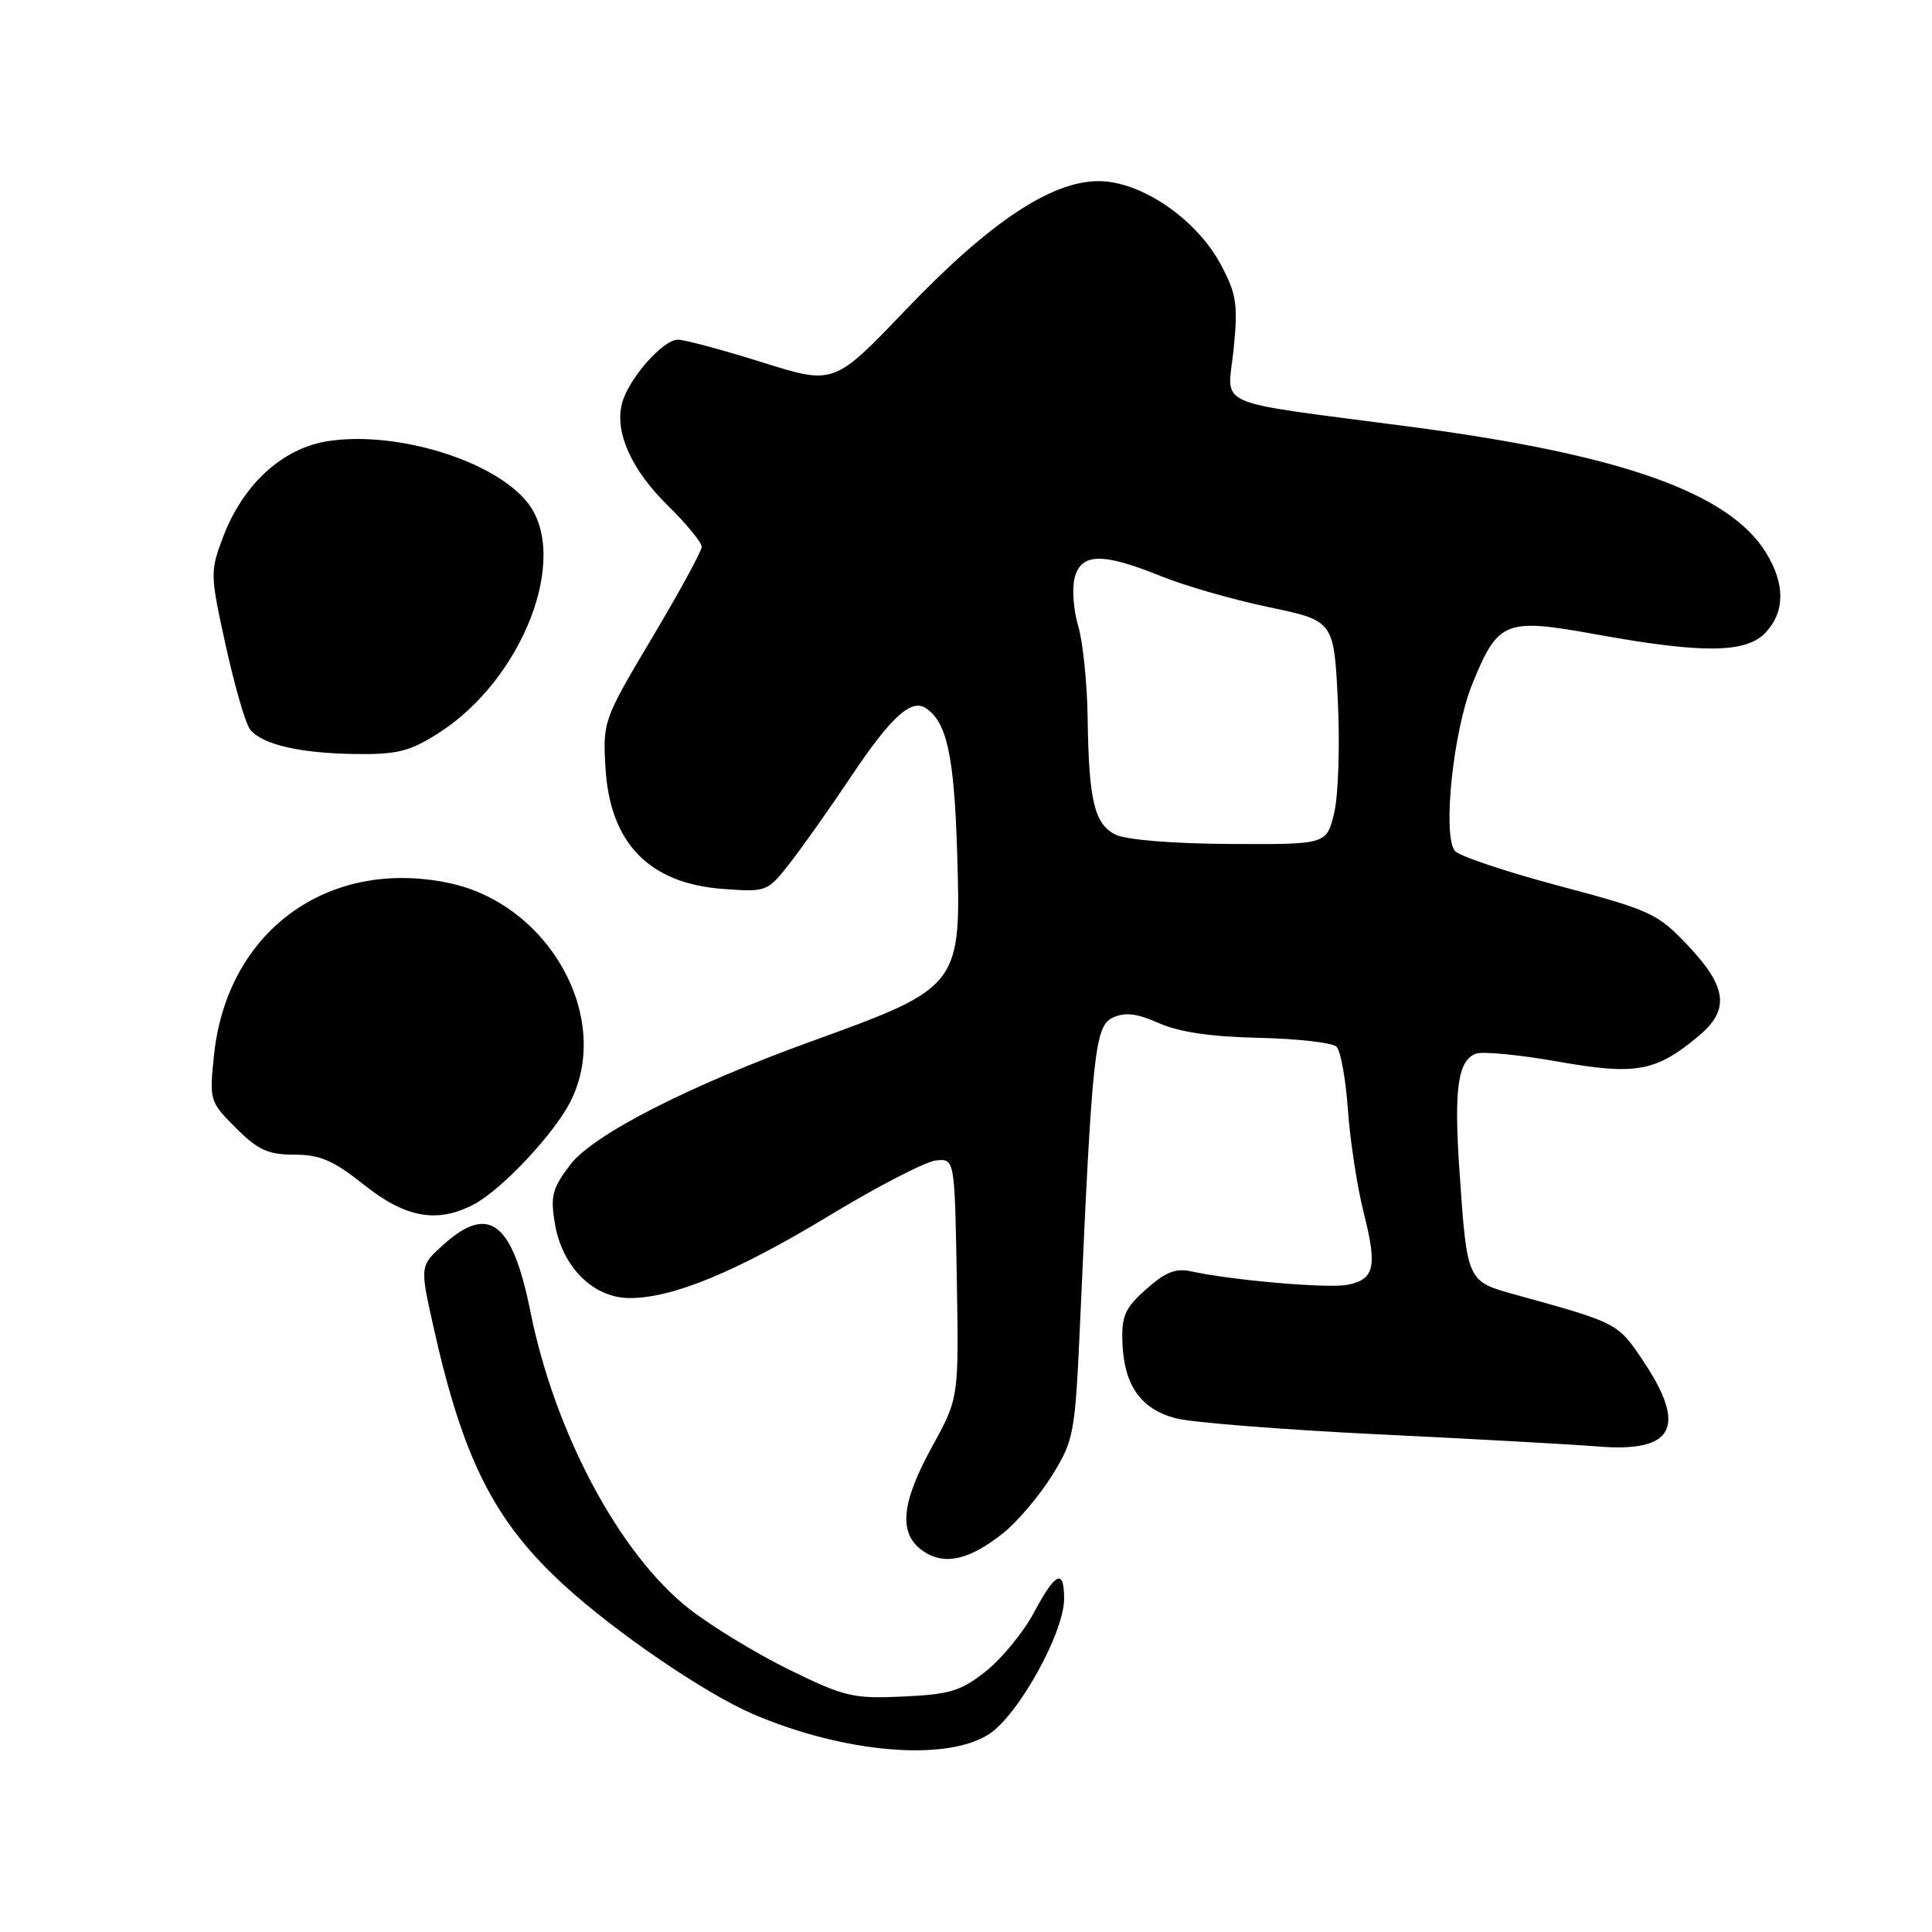 <?xml version="1.0" encoding="UTF-8" standalone="no"?>
<!DOCTYPE svg PUBLIC "-//W3C//DTD SVG 1.1//EN" "http://www.w3.org/Graphics/SVG/1.1/DTD/svg11.dtd" >
<svg xmlns="http://www.w3.org/2000/svg" xmlns:xlink="http://www.w3.org/1999/xlink" version="1.1" viewBox="0 0 256 256">
 <g >
 <path fill="currentColor"
d=" M 131.10 229.75 C 134.99 227.17 141.00 216.31 141.00 211.84 C 141.00 207.79 139.87 208.31 137.00 213.68 C 135.62 216.25 132.78 219.73 130.68 221.41 C 127.35 224.07 125.91 224.51 119.68 224.80 C 113.02 225.11 111.92 224.84 104.50 221.21 C 100.10 219.05 94.10 215.38 91.17 213.06 C 82.01 205.78 73.48 189.76 70.28 173.78 C 67.90 161.95 64.80 159.53 58.83 164.86 C 55.63 167.72 55.63 167.72 57.39 175.61 C 61.33 193.36 65.48 201.58 74.78 210.08 C 81.65 216.36 93.45 224.40 99.77 227.12 C 111.88 232.32 125.49 233.46 131.10 229.75 Z  M 132.97 203.11 C 134.87 201.58 137.78 198.13 139.44 195.45 C 142.34 190.73 142.46 190.01 143.15 174.53 C 144.72 139.24 145.08 135.92 147.49 134.82 C 149.10 134.09 150.69 134.29 153.58 135.58 C 156.24 136.76 160.49 137.38 166.81 137.52 C 171.93 137.63 176.56 138.16 177.10 138.70 C 177.65 139.25 178.32 143.02 178.61 147.10 C 178.90 151.17 179.83 157.28 180.70 160.69 C 182.52 167.90 182.14 169.55 178.49 170.25 C 175.90 170.74 163.26 169.65 157.83 168.46 C 155.79 168.01 154.40 168.57 151.87 170.83 C 149.04 173.35 148.59 174.38 148.73 177.99 C 148.96 183.57 151.17 186.70 155.75 187.92 C 157.81 188.48 169.85 189.43 182.50 190.05 C 195.15 190.66 208.33 191.39 211.79 191.67 C 221.79 192.48 223.58 189.09 217.75 180.36 C 214.36 175.29 214.41 175.32 200.87 171.57 C 194.33 169.76 194.40 169.92 193.37 154.89 C 192.65 144.29 193.18 140.53 195.55 139.62 C 196.41 139.29 201.32 139.76 206.46 140.67 C 216.79 142.50 219.45 142.01 225.13 137.23 C 229.21 133.81 228.85 130.78 223.71 125.34 C 219.63 121.02 218.79 120.63 206.50 117.36 C 199.39 115.47 193.20 113.38 192.74 112.71 C 191.13 110.39 192.59 96.74 195.10 90.60 C 198.51 82.23 199.42 81.87 211.50 84.06 C 225.66 86.63 231.40 86.56 233.96 83.81 C 236.53 81.06 236.55 77.42 234.04 73.29 C 229.17 65.31 214.92 60.24 187.00 56.56 C 159.95 52.99 162.68 54.19 163.47 46.21 C 164.05 40.32 163.84 38.95 161.77 35.07 C 158.56 29.03 151.20 24.00 145.58 24.00 C 139.28 24.00 131.11 29.45 120.00 41.07 C 110.50 51.00 110.50 51.00 101.00 48.01 C 95.78 46.37 90.75 45.02 89.84 45.01 C 87.82 45.00 83.22 50.26 82.40 53.52 C 81.45 57.33 83.69 62.28 88.51 67.01 C 90.98 69.43 92.99 71.89 92.98 72.46 C 92.97 73.03 90.02 78.45 86.41 84.50 C 79.96 95.34 79.87 95.59 80.23 101.74 C 80.81 111.72 86.02 117.08 95.82 117.79 C 101.60 118.21 101.69 118.17 104.67 114.36 C 106.33 112.24 110.01 107.03 112.85 102.78 C 118.06 95.00 120.73 92.57 122.65 93.82 C 125.45 95.64 126.42 100.04 126.82 112.75 C 127.38 130.71 127.29 130.82 107.50 137.99 C 91.22 143.89 78.60 150.35 75.57 154.32 C 73.17 157.47 72.91 158.48 73.53 162.17 C 74.50 167.90 78.63 172.00 83.45 172.00 C 89.18 172.00 97.61 168.51 109.99 161.01 C 116.32 157.18 122.62 153.93 124.00 153.77 C 126.50 153.50 126.50 153.50 126.78 169.37 C 127.05 185.24 127.05 185.24 123.53 191.65 C 119.39 199.17 119.02 203.19 122.25 205.48 C 125.09 207.48 128.42 206.75 132.97 203.11 Z  M 62.80 159.58 C 66.45 157.66 73.38 150.29 75.57 146.00 C 81.21 134.92 72.78 119.76 59.43 116.99 C 43.39 113.66 30.07 123.43 28.36 139.79 C 27.73 145.82 27.78 145.98 31.26 149.46 C 34.19 152.39 35.52 153.00 39.01 153.00 C 42.41 153.00 44.17 153.76 48.24 157.00 C 53.75 161.39 57.95 162.13 62.80 159.58 Z  M 58.05 97.18 C 69.26 90.07 75.56 73.80 69.91 66.61 C 65.54 61.06 52.66 57.07 43.53 58.44 C 37.47 59.35 32.21 64.14 29.55 71.18 C 27.83 75.73 27.84 76.14 29.93 85.62 C 31.11 90.99 32.56 95.97 33.16 96.69 C 34.80 98.67 39.74 99.81 47.05 99.91 C 52.62 99.99 54.28 99.57 58.05 97.18 Z  M 147.83 110.60 C 145.01 109.20 144.27 106.12 144.12 95.12 C 144.05 90.50 143.49 85.03 142.87 82.96 C 142.25 80.88 142.03 78.02 142.39 76.59 C 143.22 73.27 146.07 73.20 153.77 76.32 C 156.92 77.60 163.38 79.46 168.12 80.45 C 176.75 82.26 176.75 82.26 177.27 92.88 C 177.56 98.72 177.34 105.39 176.79 107.70 C 175.79 111.90 175.79 111.90 162.97 111.83 C 155.42 111.79 149.19 111.28 147.83 110.60 Z "/>
</g>
</svg>